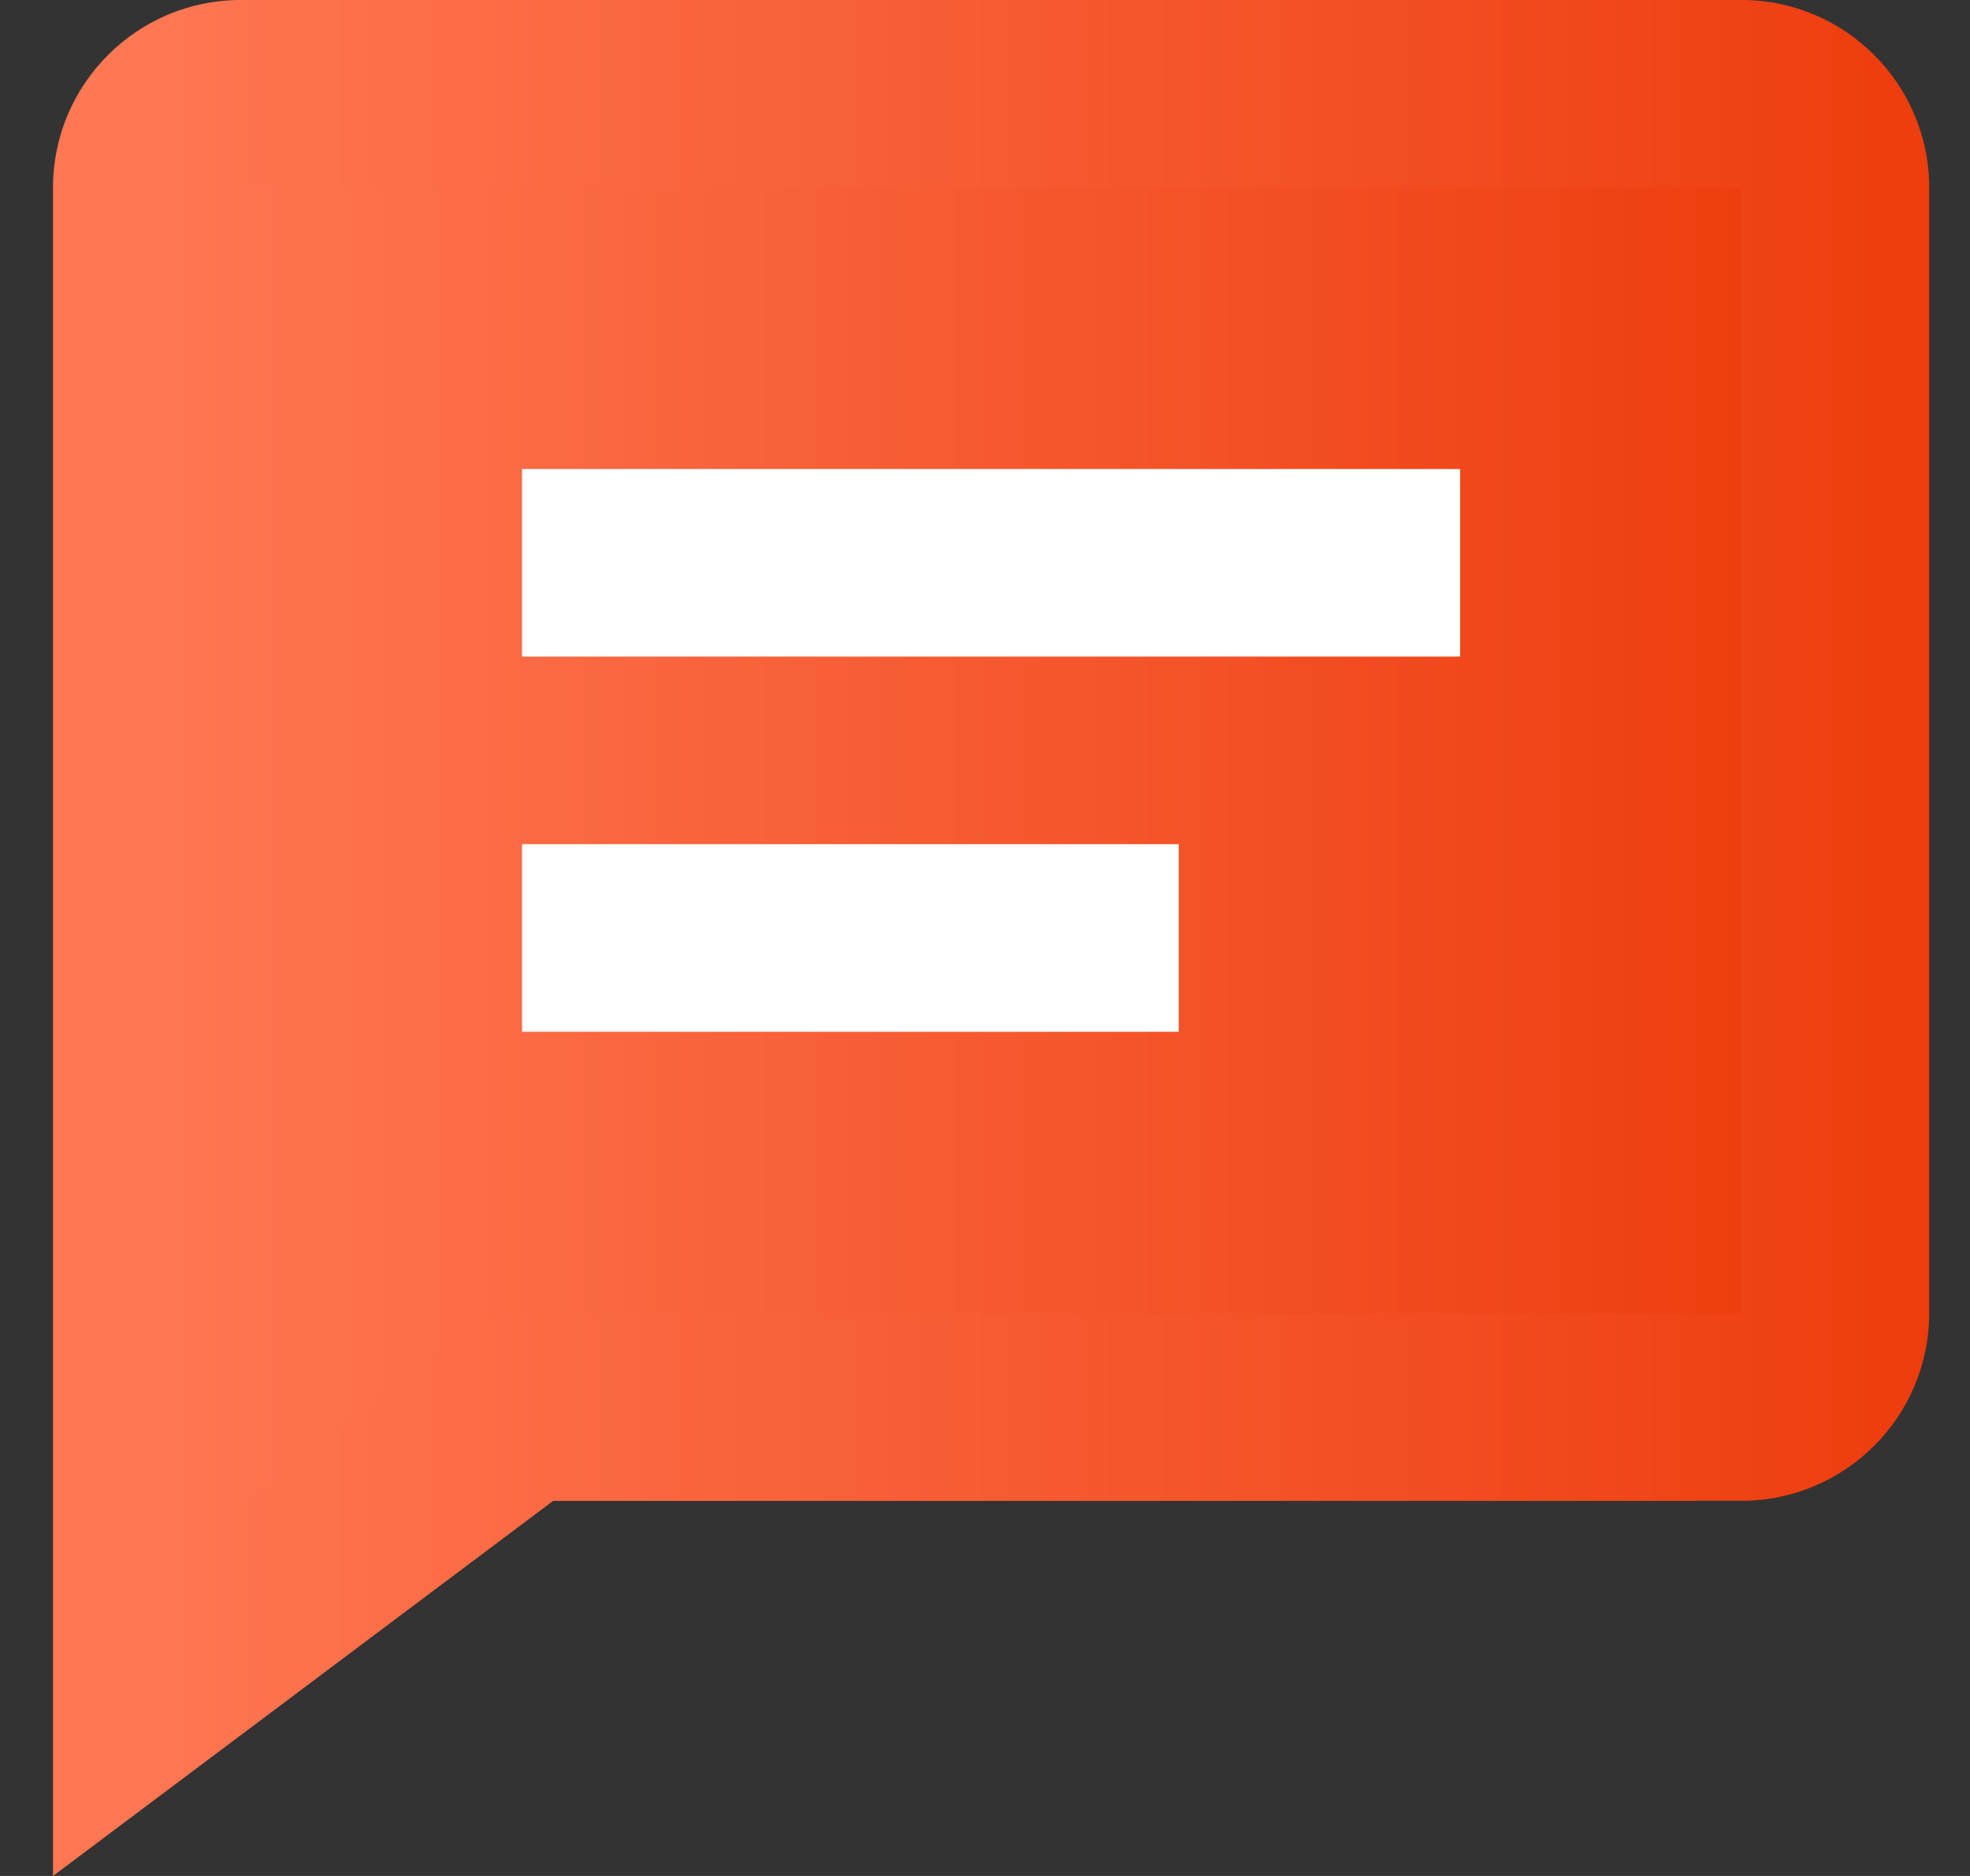 <svg width="21" height="20" viewBox="0 0 21 20" fill="none" xmlns="http://www.w3.org/2000/svg">
<rect x="0" y="0" width="21" height="20" fill="#333333" stroke="none"/>
<g id="Group 75897">
<rect id="Rectangle 1766" x="1" y="1" width="18" height="15" rx="1" fill="url(#paint0_linear_138_1506)"/>
<path id="Vector" d="M5.565 5H15.565V7H5.565V5ZM5.565 9H12.565V11H5.565V9Z" fill="white"/>
<path id="Vector_2" d="M18.565 0H2.565C1.462 0 0.565 0.897 0.565 2V20L5.898 16H18.565C19.668 16 20.565 15.103 20.565 14V2C20.565 0.897 19.668 0 18.565 0ZM18.565 14H5.232L2.565 16V2H18.565V14Z" fill="url(#paint1_linear_138_1506)"/>
</g>
<defs>
<linearGradient id="paint0_linear_138_1506" x1="22.358" y1="8.5" x2="-1.586" y2="8.5" gradientUnits="userSpaceOnUse">
<stop stop-color="#EA3100"/>
<stop offset="0.857" stop-color="#FF7753"/>
</linearGradient>
<linearGradient id="paint1_linear_138_1506" x1="24.296" y1="10" x2="-2.308" y2="10" gradientUnits="userSpaceOnUse">
<stop stop-color="#EA3100"/>
<stop offset="0.857" stop-color="#FF7753"/>
</linearGradient>
</defs>
</svg>
